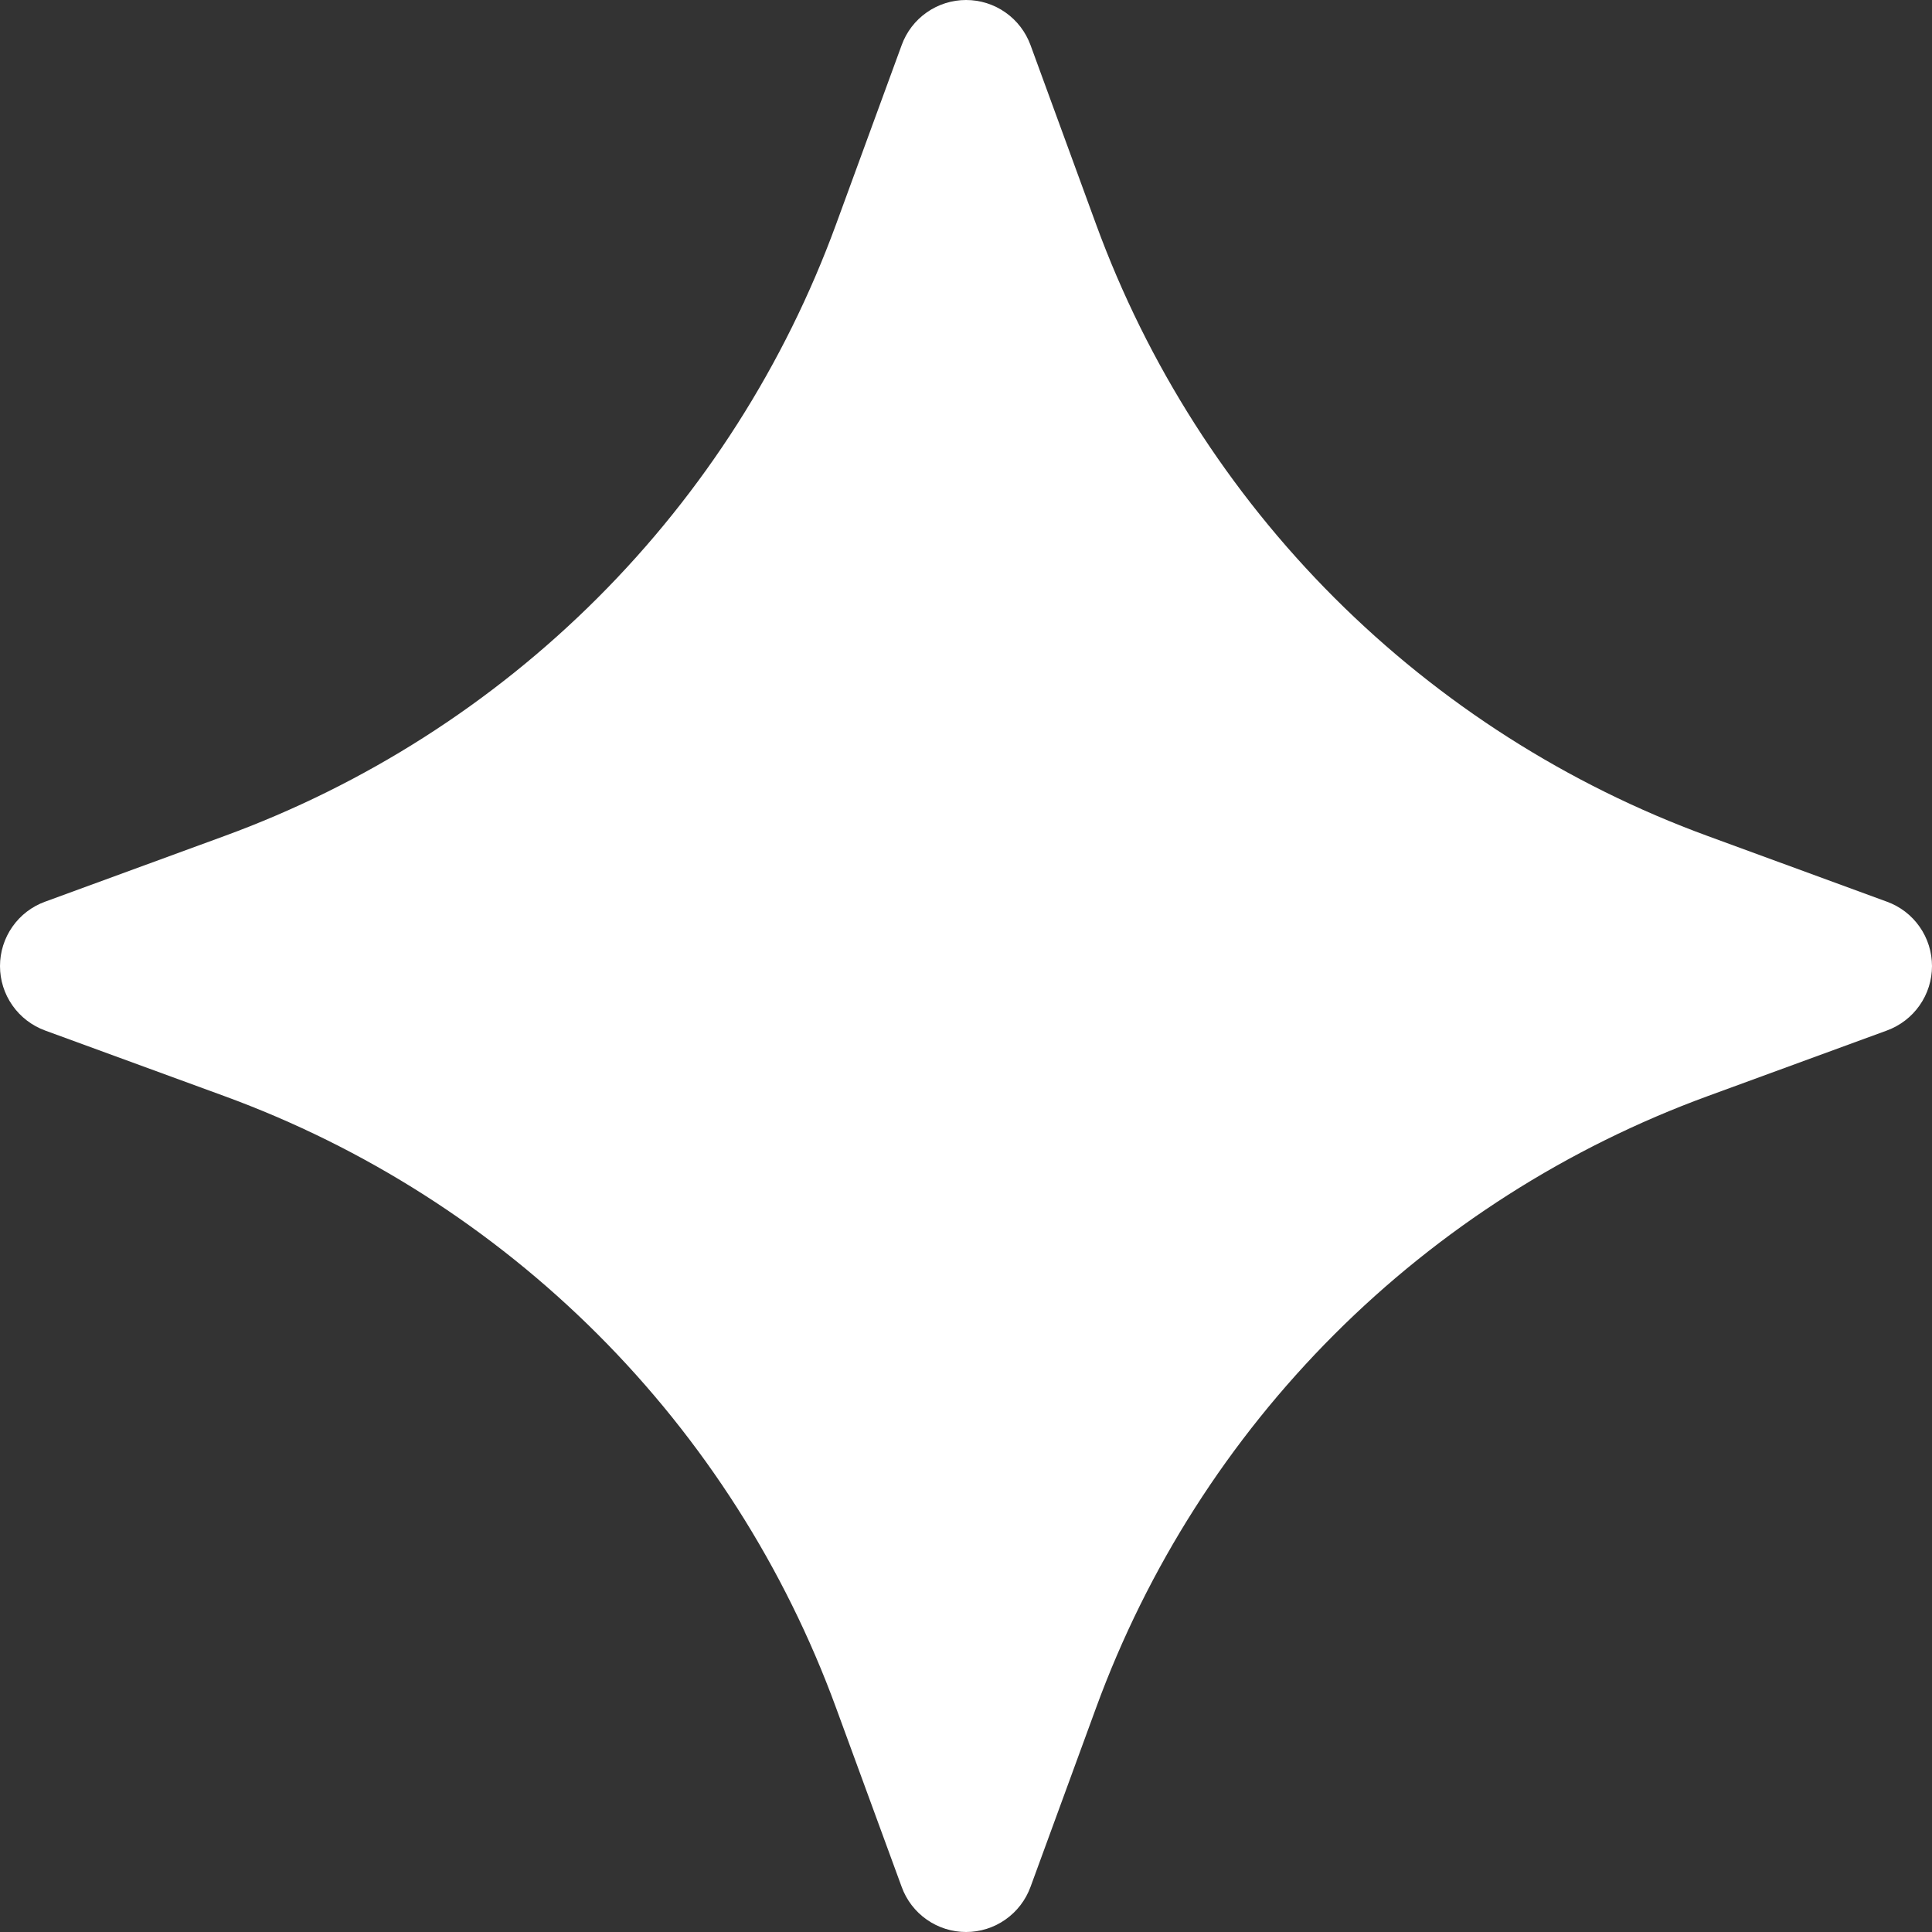 <svg width="30" height="30" viewBox="0 0 30 30" fill="none" xmlns="http://www.w3.org/2000/svg">
<rect x="0" y="0" width="30" height="30" fill="#333333" stroke="none"/>
<path d="M14.001 0.701C14.075 0.496 14.211 0.318 14.39 0.193C14.569 0.067 14.783 0 15.001 0C15.22 0 15.433 0.067 15.612 0.193C15.791 0.318 15.927 0.496 16.002 0.701L17.019 3.481C17.816 5.661 19.079 7.641 20.72 9.282C22.361 10.923 24.341 12.186 26.521 12.983L29.299 14.001C29.504 14.075 29.682 14.211 29.807 14.39C29.933 14.569 30 14.783 30 15.001C30 15.22 29.933 15.433 29.807 15.612C29.682 15.791 29.504 15.927 29.299 16.002L26.521 17.019C24.341 17.816 22.361 19.079 20.72 20.72C19.079 22.361 17.816 24.341 17.019 26.521L16.002 29.299C15.927 29.504 15.791 29.682 15.612 29.807C15.433 29.933 15.22 30 15.001 30C14.783 30 14.569 29.933 14.39 29.807C14.211 29.682 14.075 29.504 14.001 29.299L12.983 26.521C12.186 24.341 10.923 22.361 9.282 20.72C7.641 19.079 5.661 17.816 3.481 17.019L0.701 16.002C0.496 15.927 0.318 15.791 0.193 15.612C0.067 15.433 0 15.22 0 15.001C0 14.783 0.067 14.569 0.193 14.39C0.318 14.211 0.496 14.075 0.701 14.001L3.481 12.983C5.661 12.186 7.641 10.923 9.282 9.282C10.923 7.641 12.186 5.661 12.983 3.481L14.001 0.701Z" fill="white"/>
</svg>
